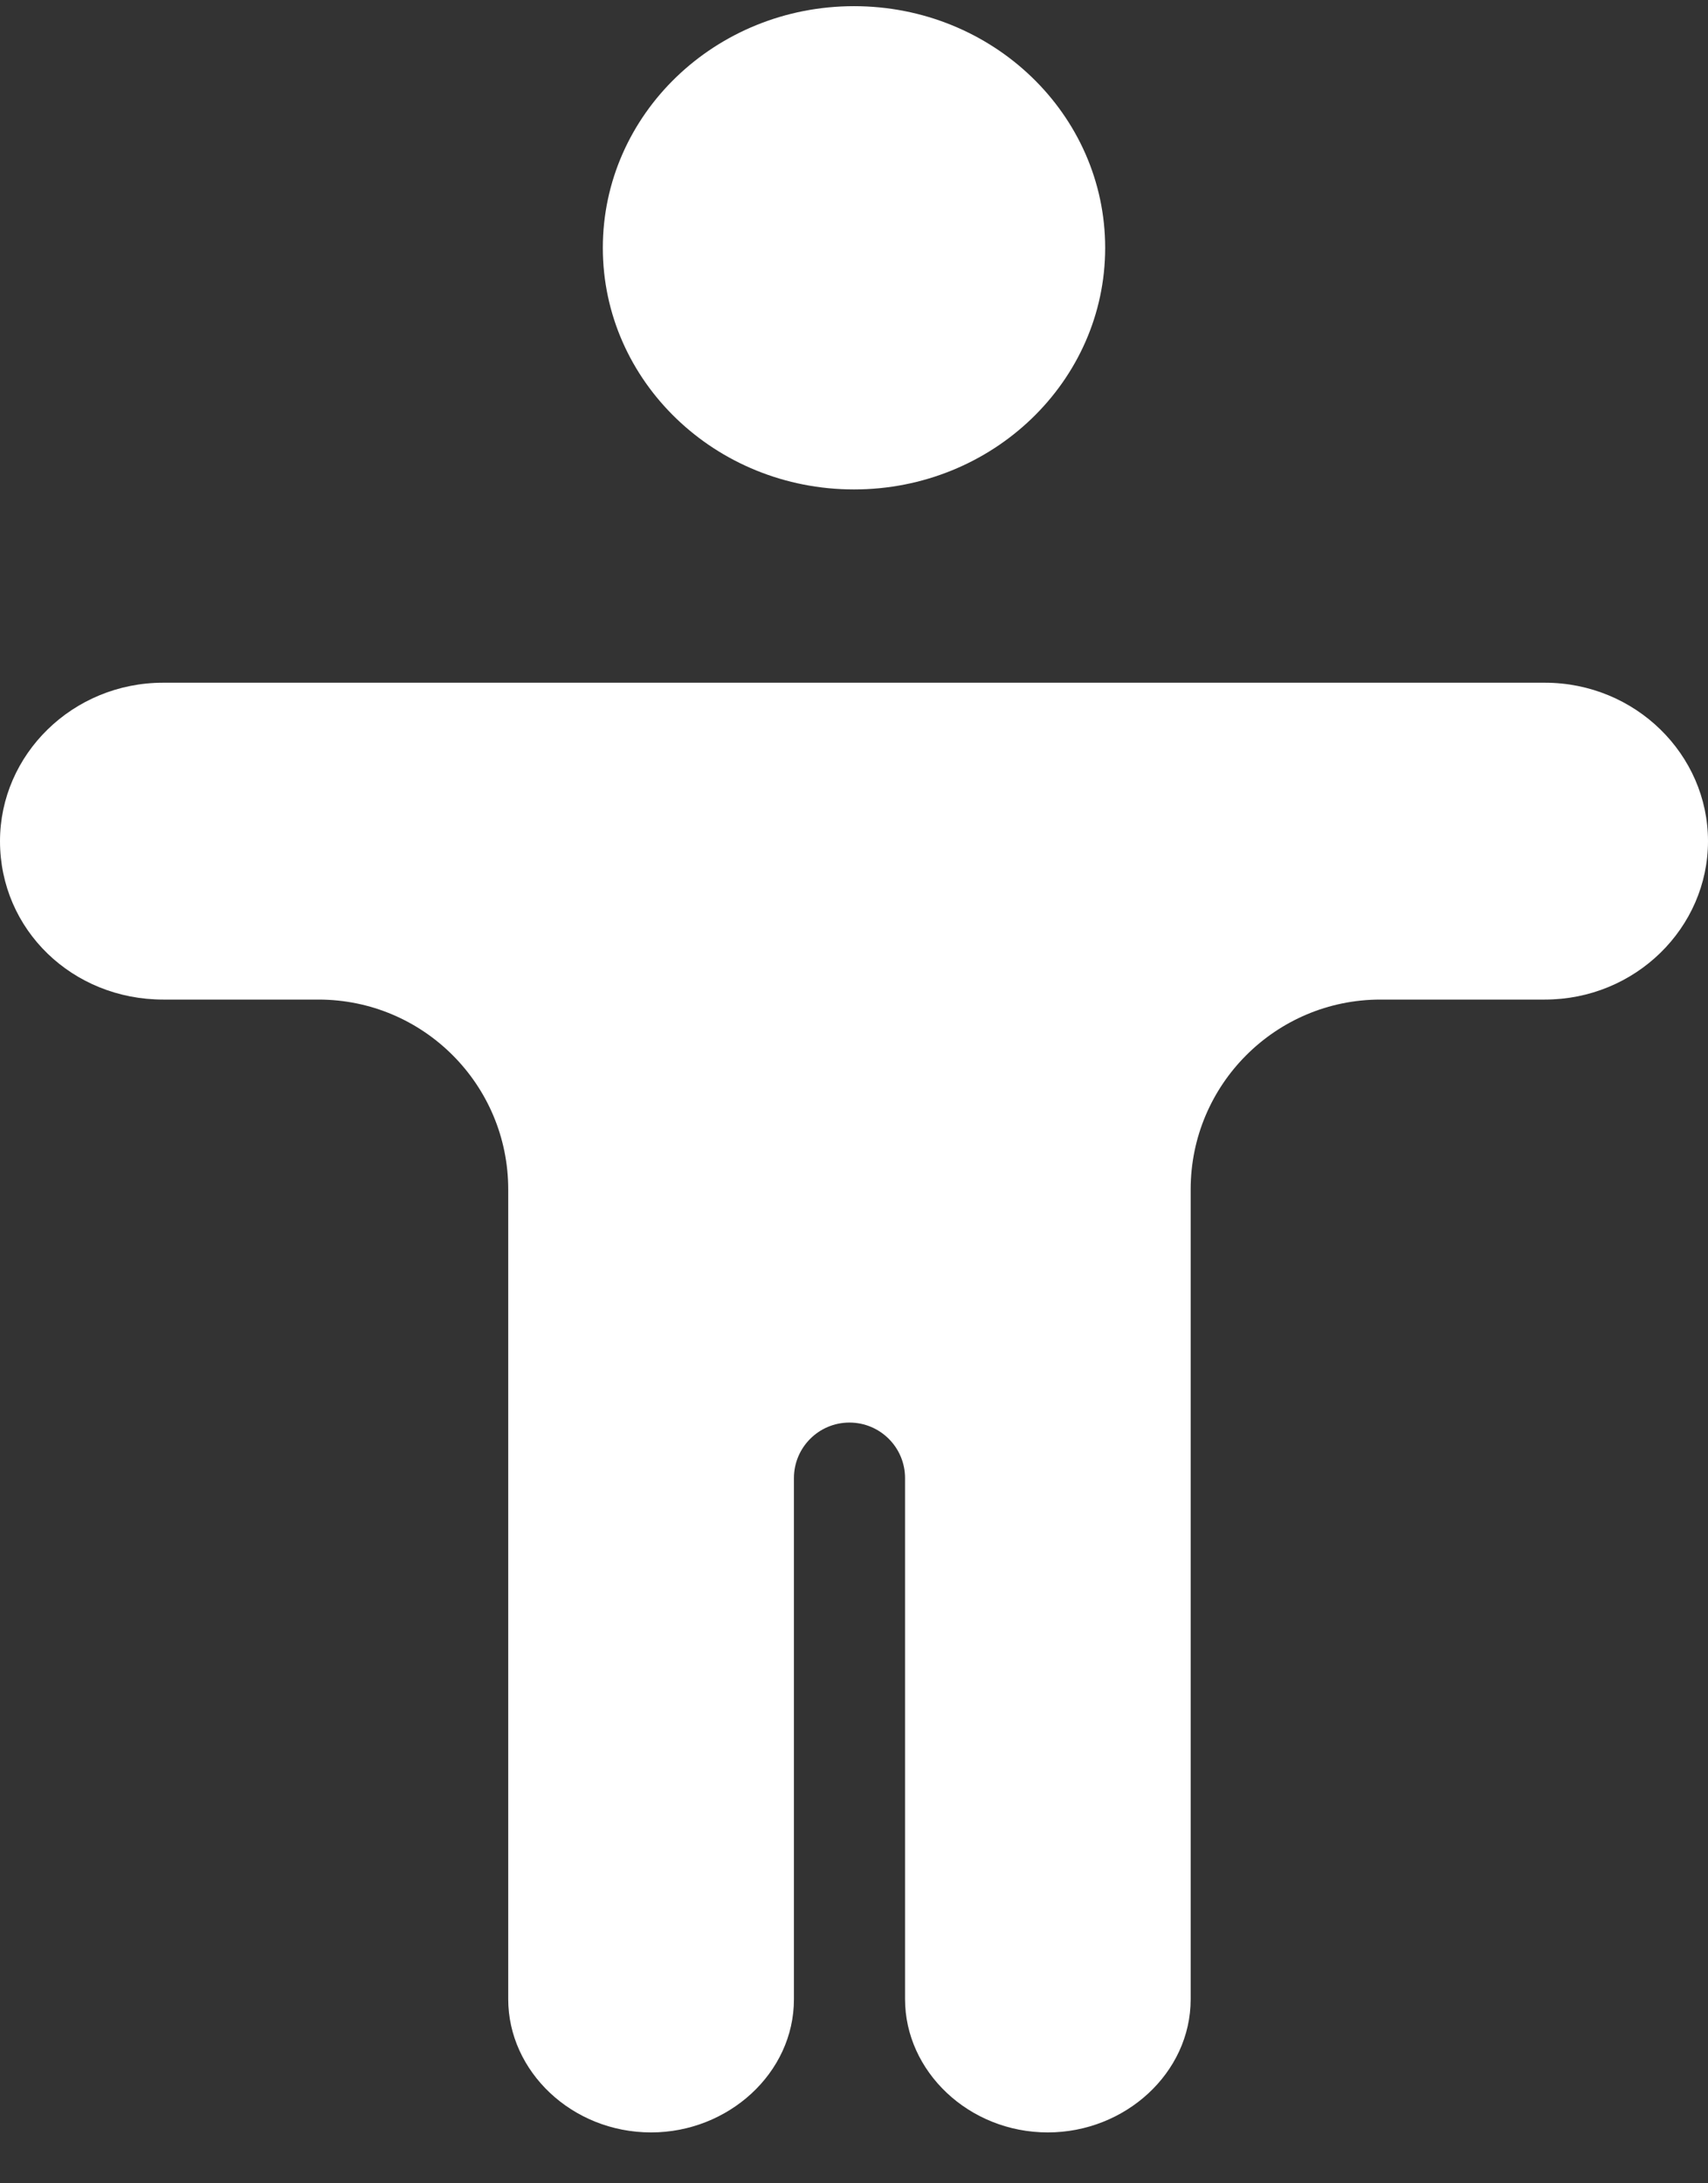<svg width="18" height="23" viewBox="0 0 18 23" fill="none" xmlns="http://www.w3.org/2000/svg">
<rect x="0" y="0" width="18" height="23" fill="#333333" stroke="none"/>
<path d="M9 5.156C10.462 5.156 11.647 4.016 11.647 2.611C11.647 1.205 10.462 0.065 9 0.065C7.538 0.065 6.353 1.205 6.353 2.611C6.353 4.016 7.538 5.156 9 5.156Z" fill="white"/>
<path d="M16.28 7.192H1.72C0.765 7.192 0 7.949 0 8.861C0 9.796 0.765 10.53 1.72 10.53H3.356C4.461 10.53 5.356 11.426 5.356 12.53V14.785C5.356 14.83 5.356 14.896 5.356 14.941V21.061C5.356 21.818 6.025 22.464 6.862 22.464C7.674 22.464 8.367 21.84 8.367 21.061V15.571C8.367 15.248 8.629 14.986 8.952 14.986V14.986C9.276 14.986 9.538 15.248 9.538 15.571V21.061C9.538 21.818 10.207 22.464 11.043 22.464C11.855 22.464 12.548 21.84 12.548 21.061V12.53C12.548 11.426 13.444 10.53 14.548 10.53H16.28C17.235 10.53 18 9.774 18 8.861C18 7.949 17.235 7.192 16.28 7.192Z" fill="white"/>
</svg>
